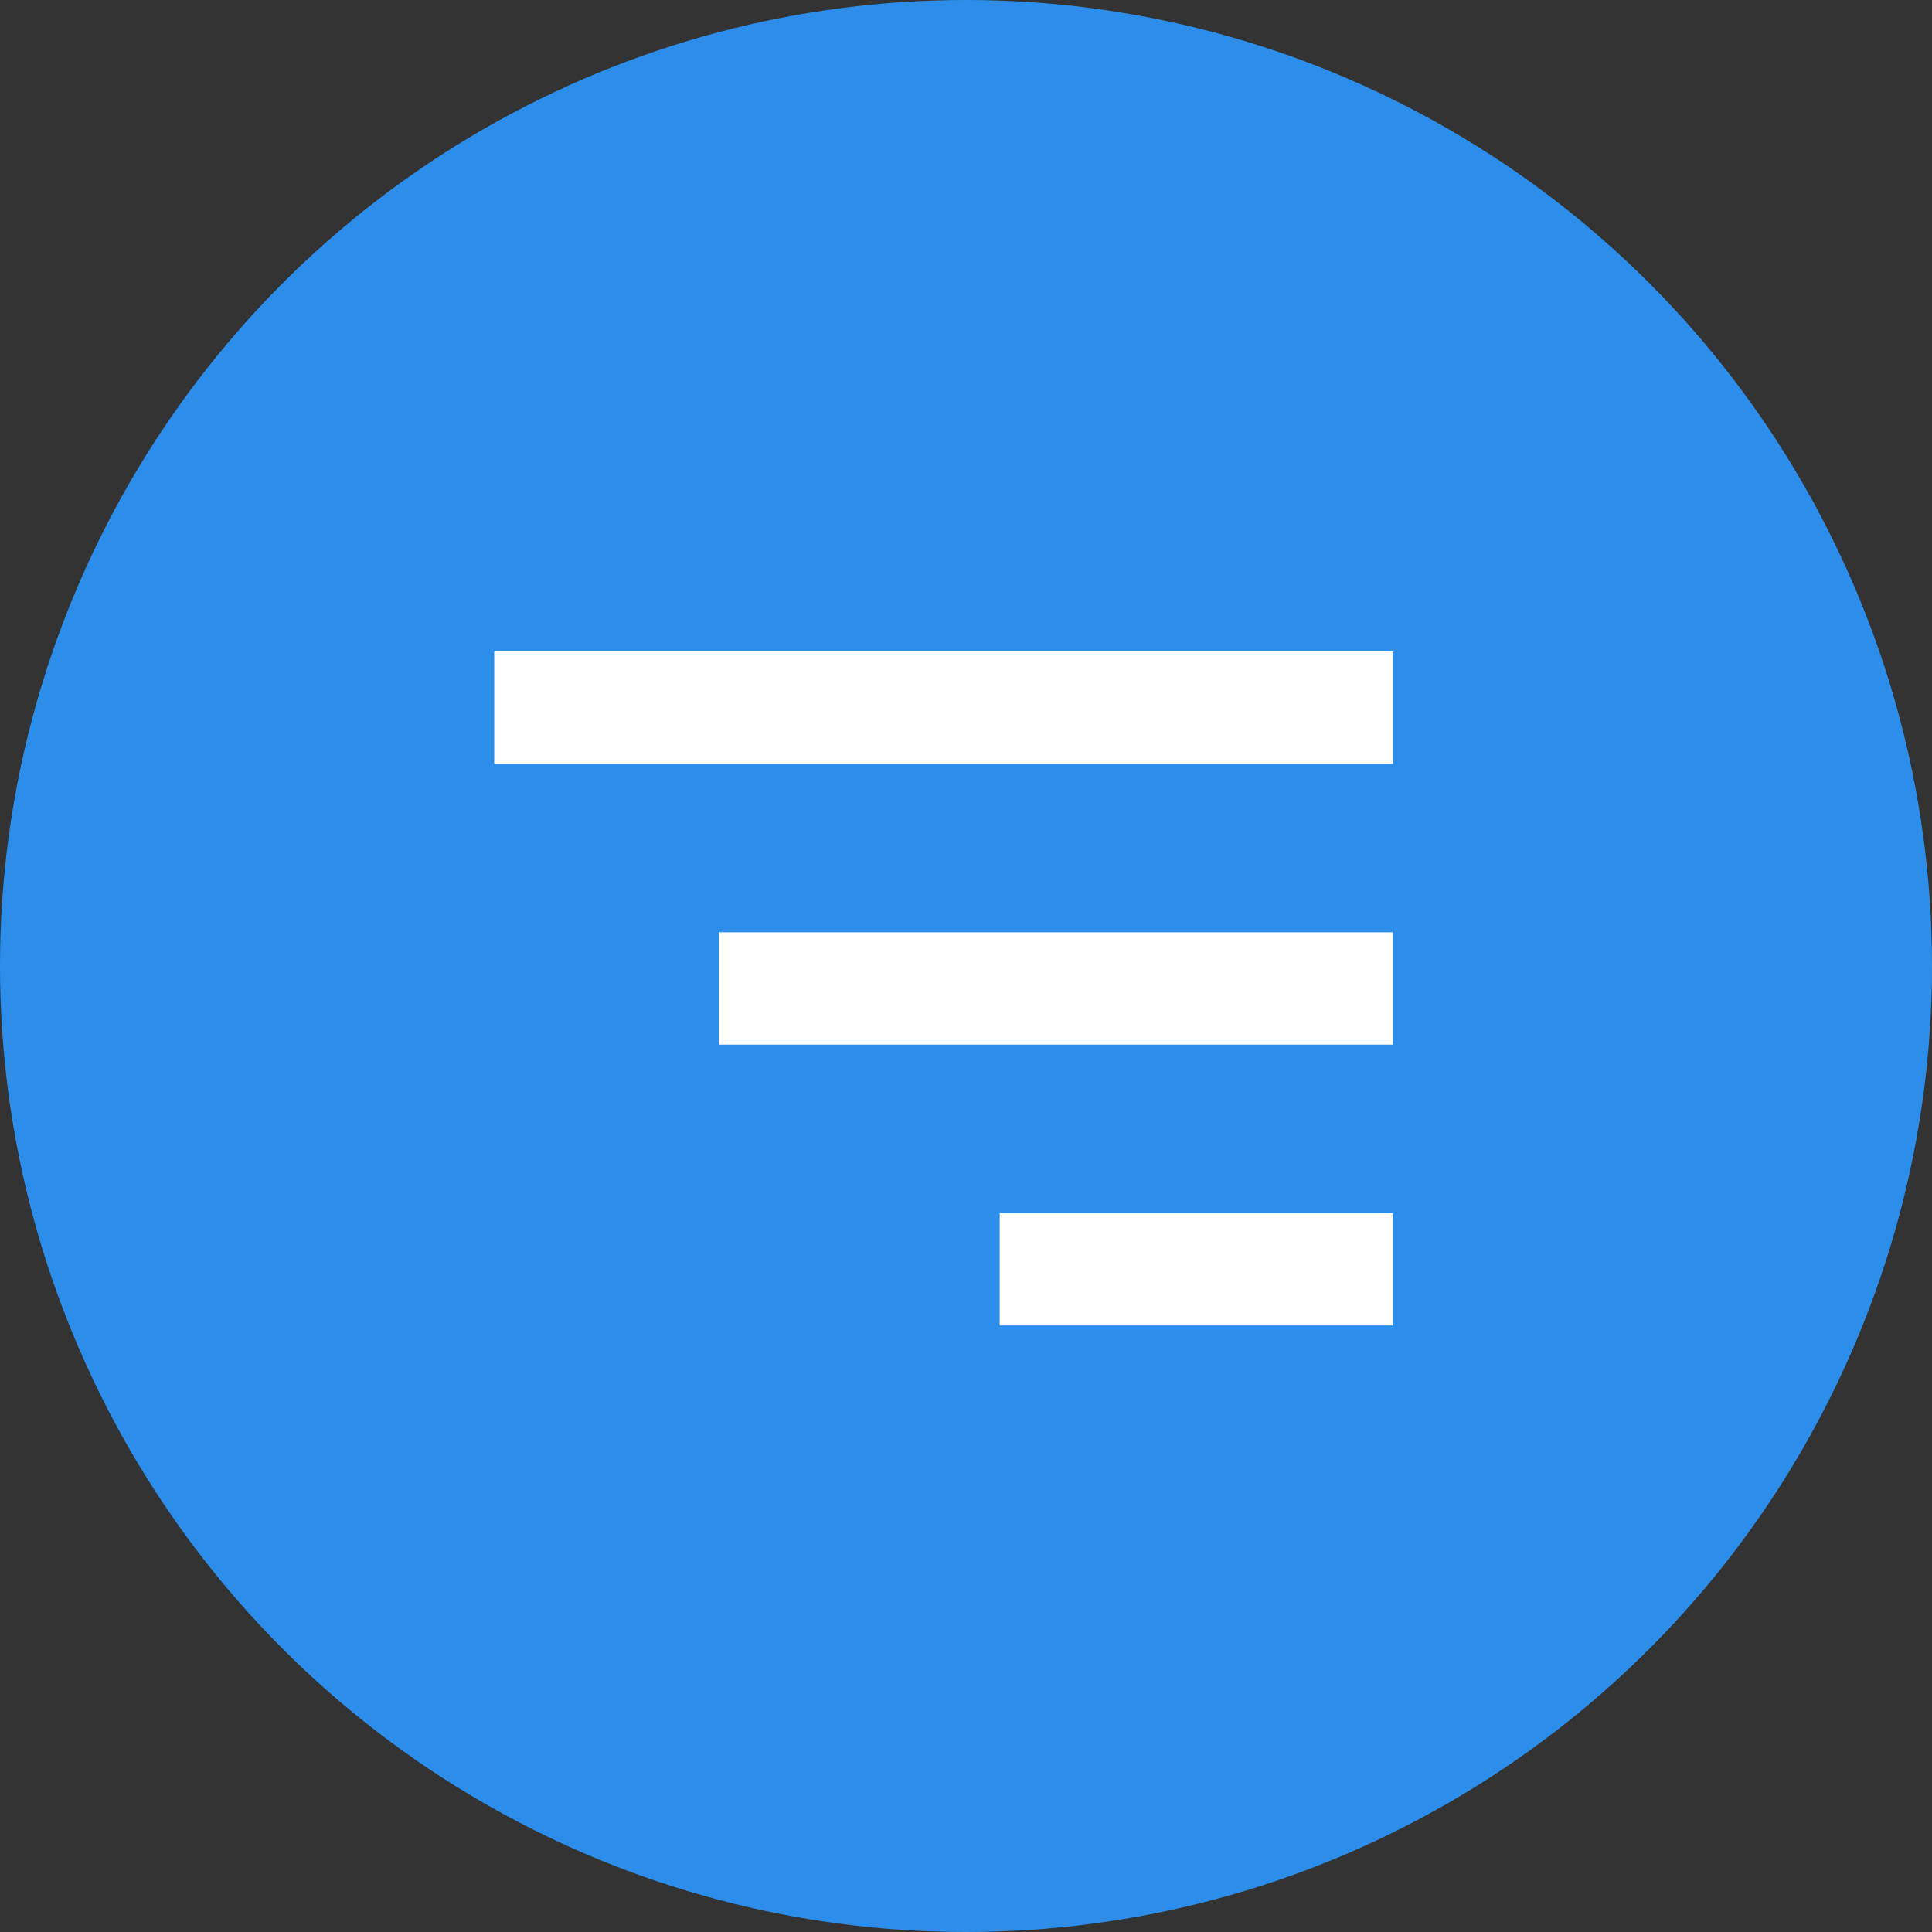 <svg width="43" height="43" viewBox="0 0 43 43" fill="none" xmlns="http://www.w3.org/2000/svg">
<rect x="0" y="0" width="43" height="43" fill="#333333" stroke="none"/>
<circle cx="21.5" cy="21.5" r="21.5" fill="#2C8EEA"/>
<path d="M11 14.5H31V17H11V14.5ZM16 20.75H31V23.25H16V20.75ZM22.25 27H31V29.5H22.25V27Z" fill="white"/>
</svg>
